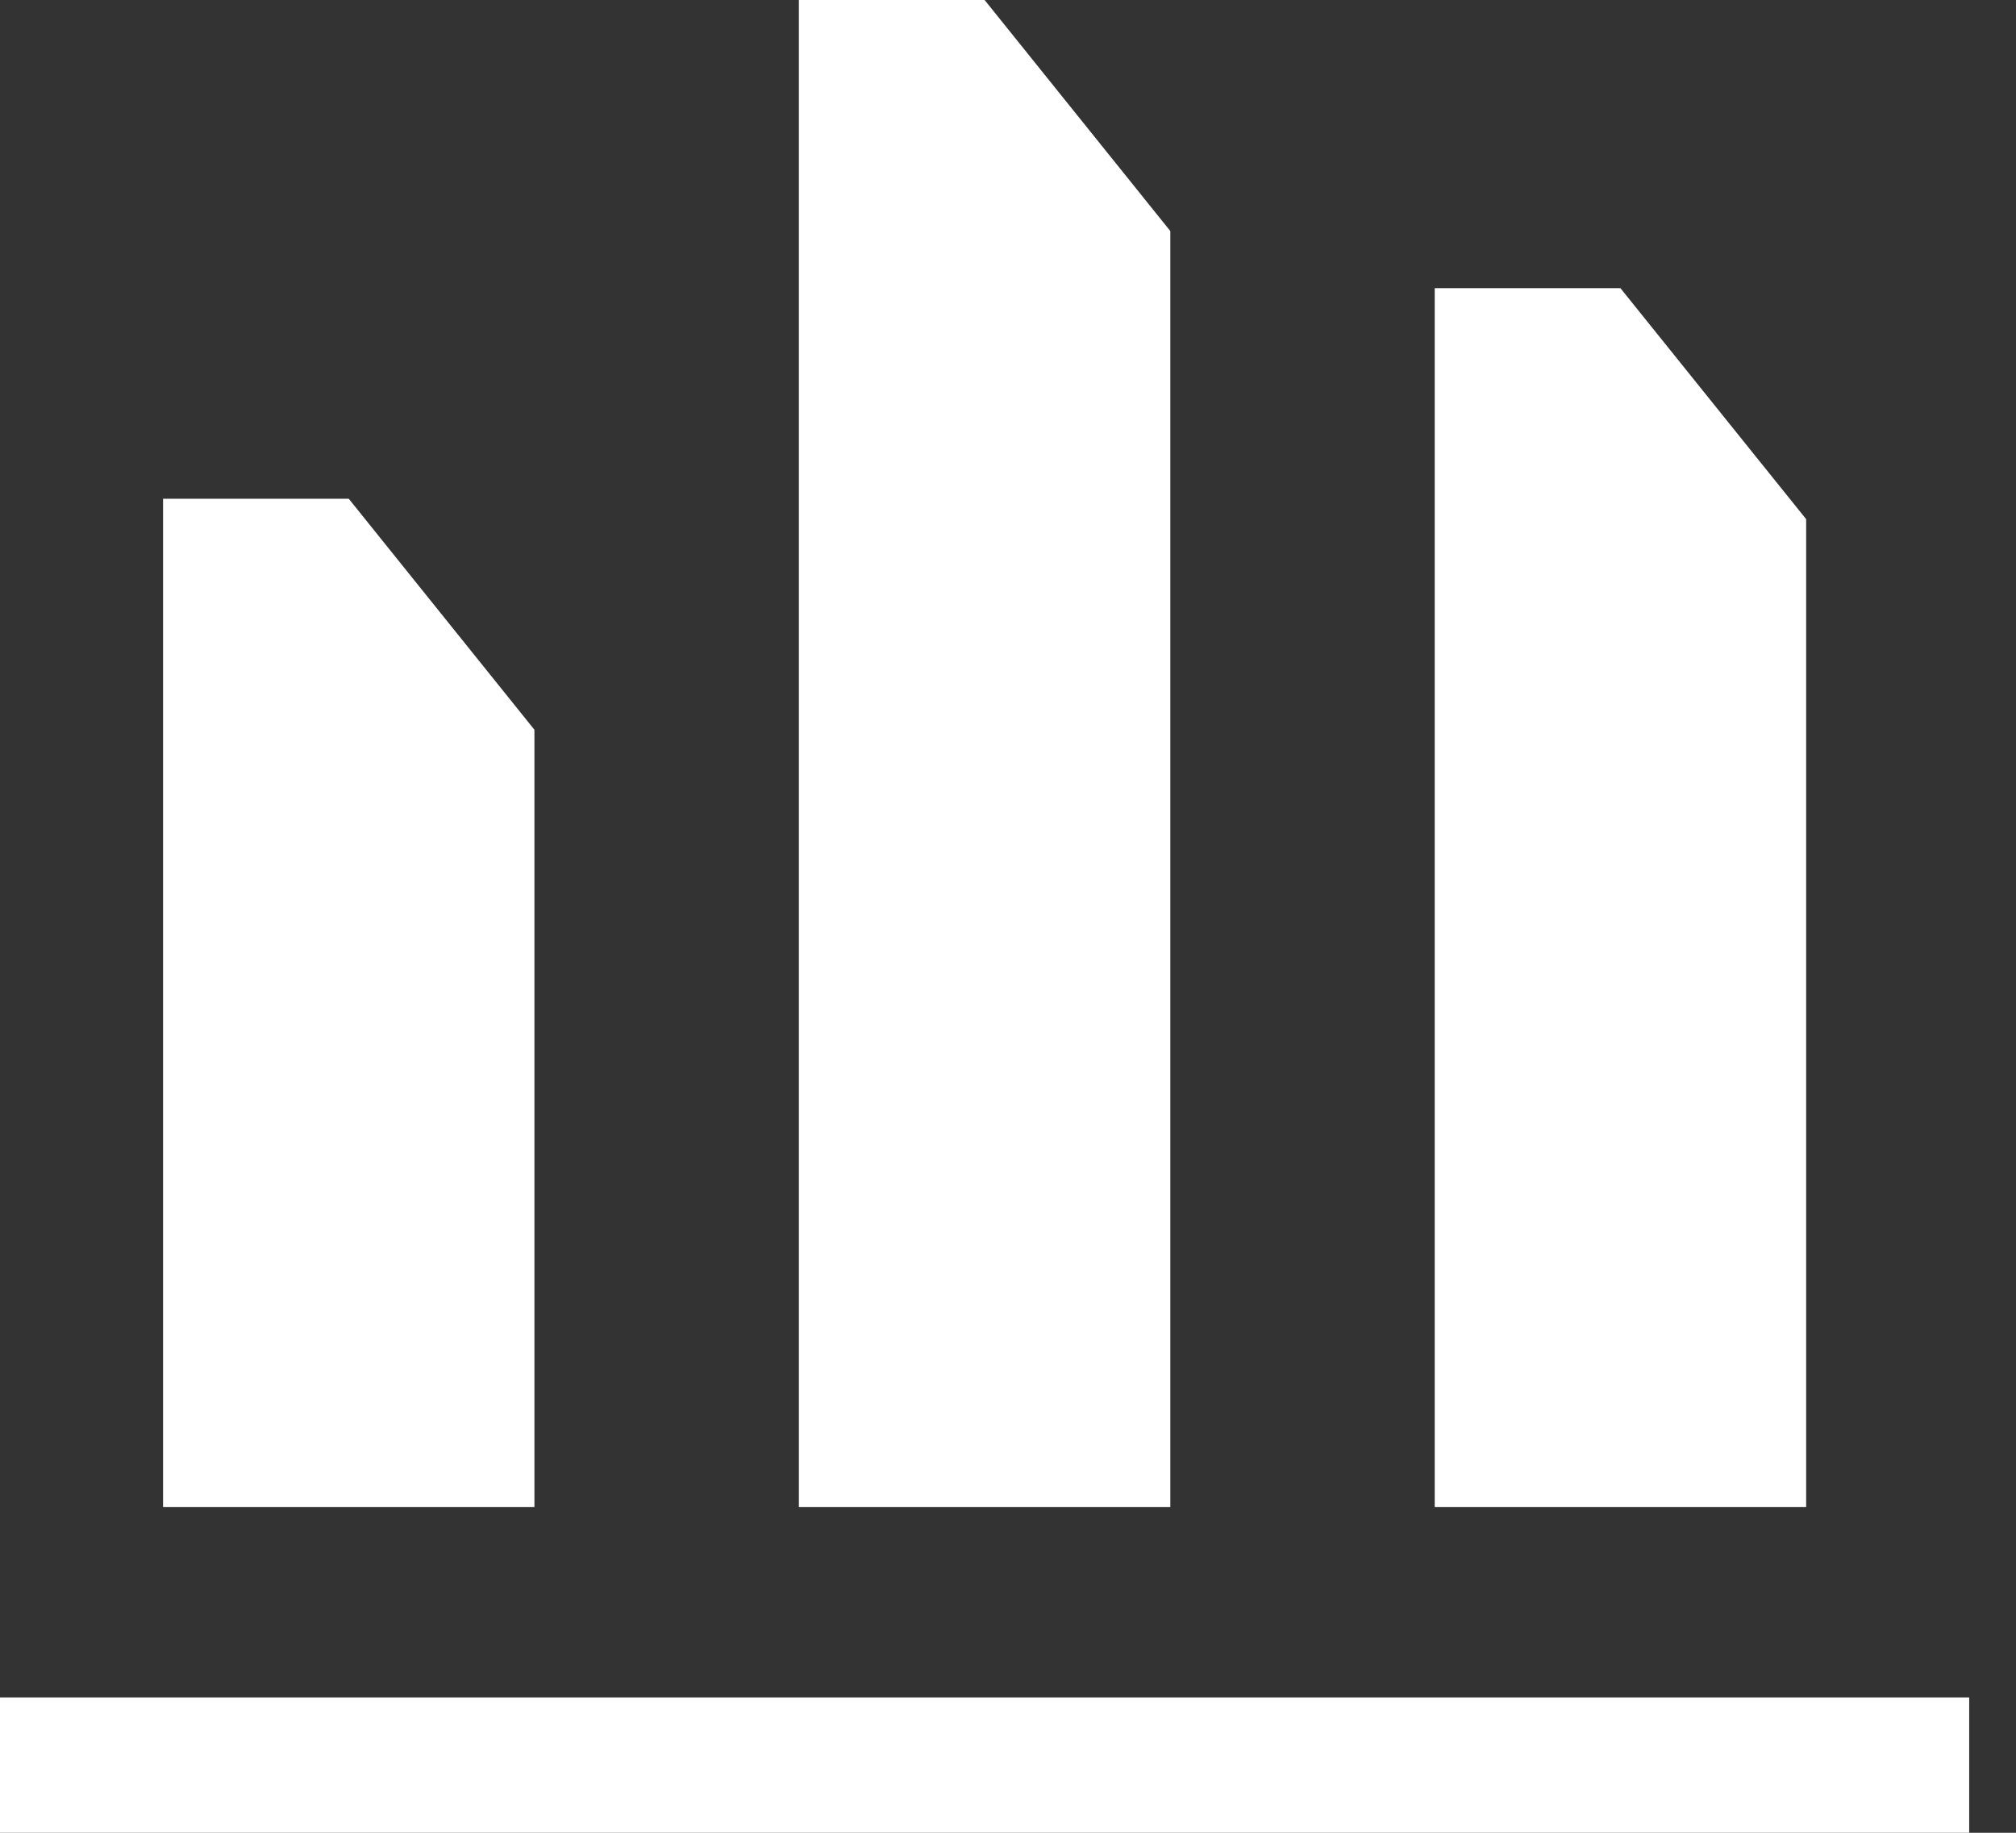 <svg width="33" height="30" viewBox="0 0 33 30" fill="none" xmlns="http://www.w3.org/2000/svg">
<rect x="0" y="0" width="33" height="30" fill="#333333" stroke="none"/>
<g clip-path="url(#clip0_24_58560)">
<path d="M0 27.785L0 30L32.234 30V27.785H0Z" fill="white"/>
<path d="M8.748 24.669H2.669V8.164H5.709L8.748 11.945V24.669Z" fill="white"/>
<path d="M19.157 24.669H13.077V0H16.117L19.157 3.782V24.669Z" fill="white"/>
<path d="M29.565 24.669H23.485V4.717H26.525L29.565 8.498V24.669Z" fill="white"/>
</g>
<defs>
<clipPath id="clip0_24_58560">
<rect width="32.234" height="30" fill="white"/>
</clipPath>
</defs>
</svg>
